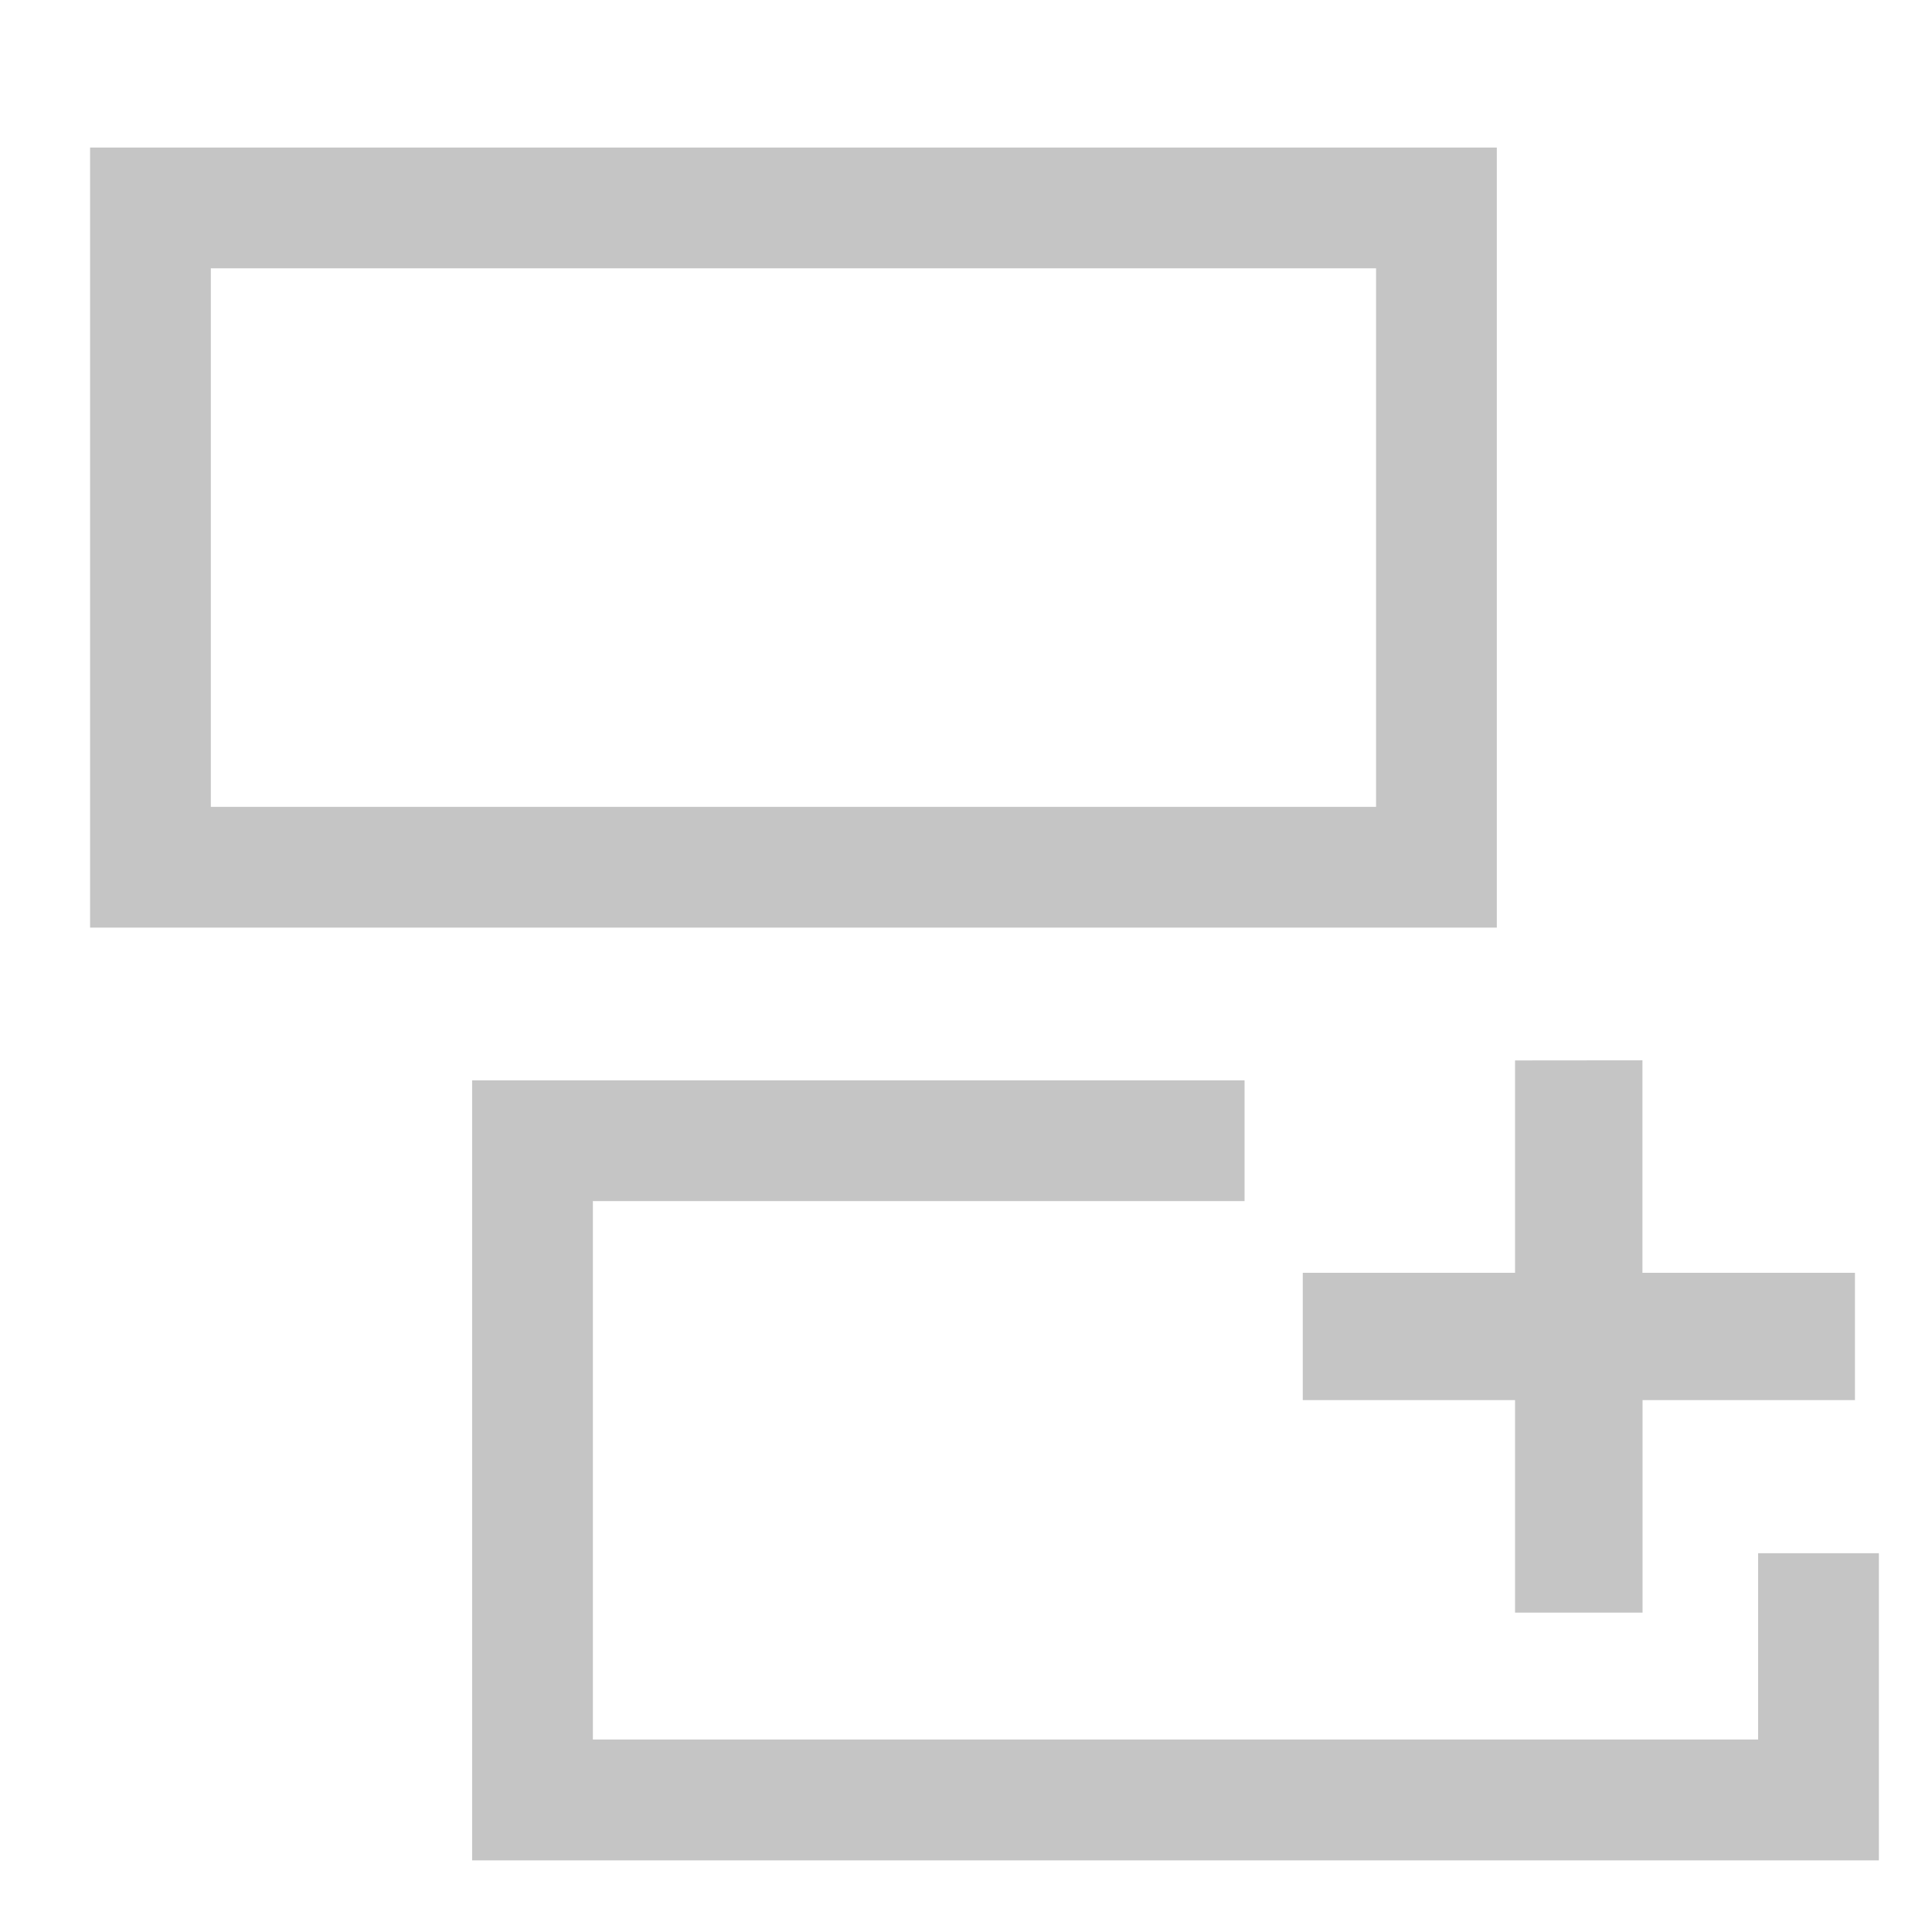 <?xml version="1.0" encoding="UTF-8" standalone="no"?><svg height="16" width="16" version="1.1" id="svg6" xmlns="http://www.w3.org/2000/svg" xmlns:svg="http://www.w3.org/2000/svg" fill="currentColor"><defs id="defs10"/><path id="path4" style="line-height:normal;font-variant-ligatures:normal;font-variant-position:normal;font-variant-caps:normal;font-variant-numeric:normal;font-variant-alternates:normal;font-feature-settings:normal;text-indent:0;text-align:start;text-decoration-line:none;text-decoration-style:solid;text-decoration-color:#000000;text-transform:none;text-orientation:mixed;white-space:normal;shape-padding:0;isolation:auto;mix-blend-mode:normal;solid-color:#000000;solid-opacity:1;fill:#c5c5c5;" d="m 12.547,8.782 v 1.759 h -1.758 v 1.054 h 1.758 v 1.76 h 1.056 v -1.76 h 1.759 v -1.054 h -1.76 V 8.781 Z M 1.746,2.222 h 9.65 v 4.46 h -9.65 z m -1,-1 v 6.46 h 11.65 v -6.46 z M 3.91,8.947 v 6.46 h 11.65 v -2.544 h -1 V 14.406 H 4.91 V 9.947 h 5.397 v -1 z"/></svg>
